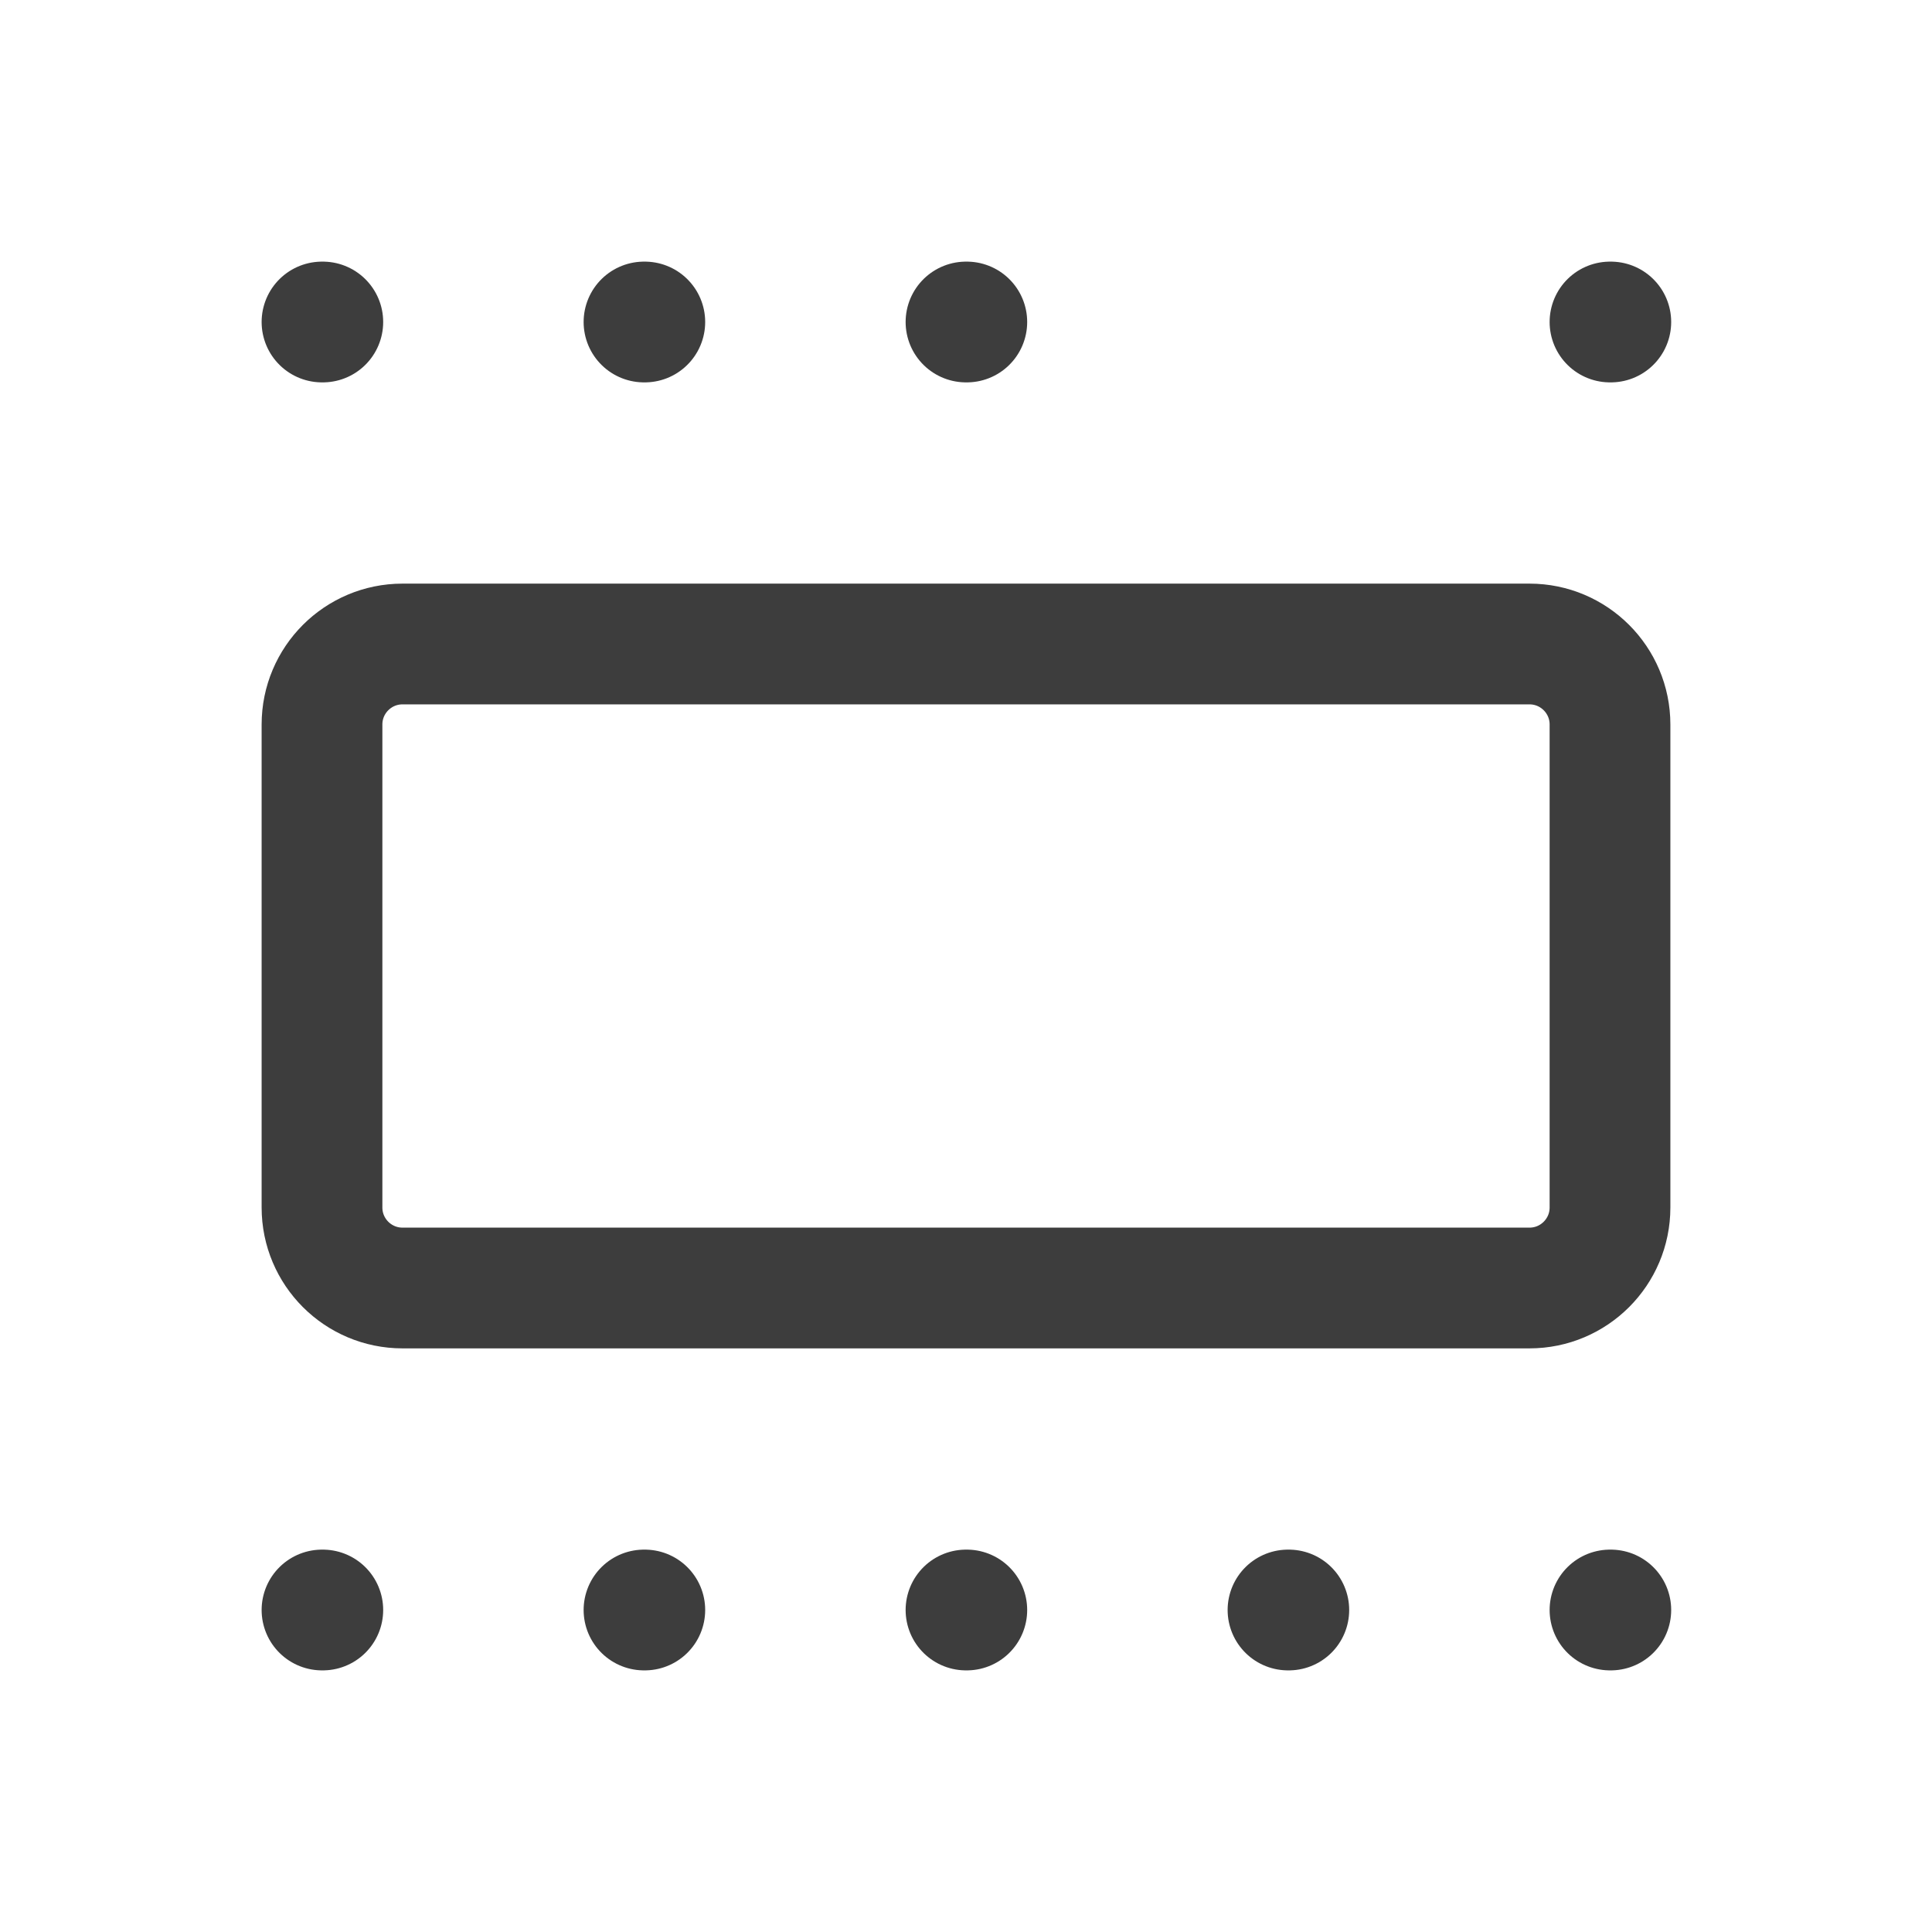 <svg width="24" height="24" viewBox="0 0 24 24" fill="none" xmlns="http://www.w3.org/2000/svg">
<path d="M20 20H20.01" stroke="#3D3D3D" stroke-width="1.5" stroke-linecap="round" stroke-linejoin="round"/>
<path d="M4 20H4.01" stroke="#3D3D3D" stroke-width="1.5" stroke-linecap="round" stroke-linejoin="round"/>
<path d="M8 20H8.01" stroke="#3D3D3D" stroke-width="1.5" stroke-linecap="round" stroke-linejoin="round"/>
<path d="M12 20H12.01" stroke="#3D3D3D" stroke-width="1.5" stroke-linecap="round" stroke-linejoin="round"/>
<path d="M16 20H16.01" stroke="#3D3D3D" stroke-width="1.5" stroke-linecap="round" stroke-linejoin="round"/>
<path d="M20 4H20.01" stroke="#3D3D3D" stroke-width="1.5" stroke-linecap="round" stroke-linejoin="round"/>
<path d="M4 4H4.01" stroke="#3D3D3D" stroke-width="1.5" stroke-linecap="round" stroke-linejoin="round"/>
<path d="M8 4H8.01" stroke="#3D3D3D" stroke-width="1.5" stroke-linecap="round" stroke-linejoin="round"/>
<path d="M12 4H12.01" stroke="#3D3D3D" stroke-width="1.5" stroke-linecap="round" stroke-linejoin="round"/>
<path d="M19 8H5C4.448 8 4 8.448 4 9V15C4 15.552 4.448 16 5 16H19C19.552 16 20 15.552 20 15V9C20 8.448 19.552 8 19 8Z" stroke="#3D3D3D" stroke-width="1.5" stroke-linecap="round" stroke-linejoin="round"/>
</svg>
